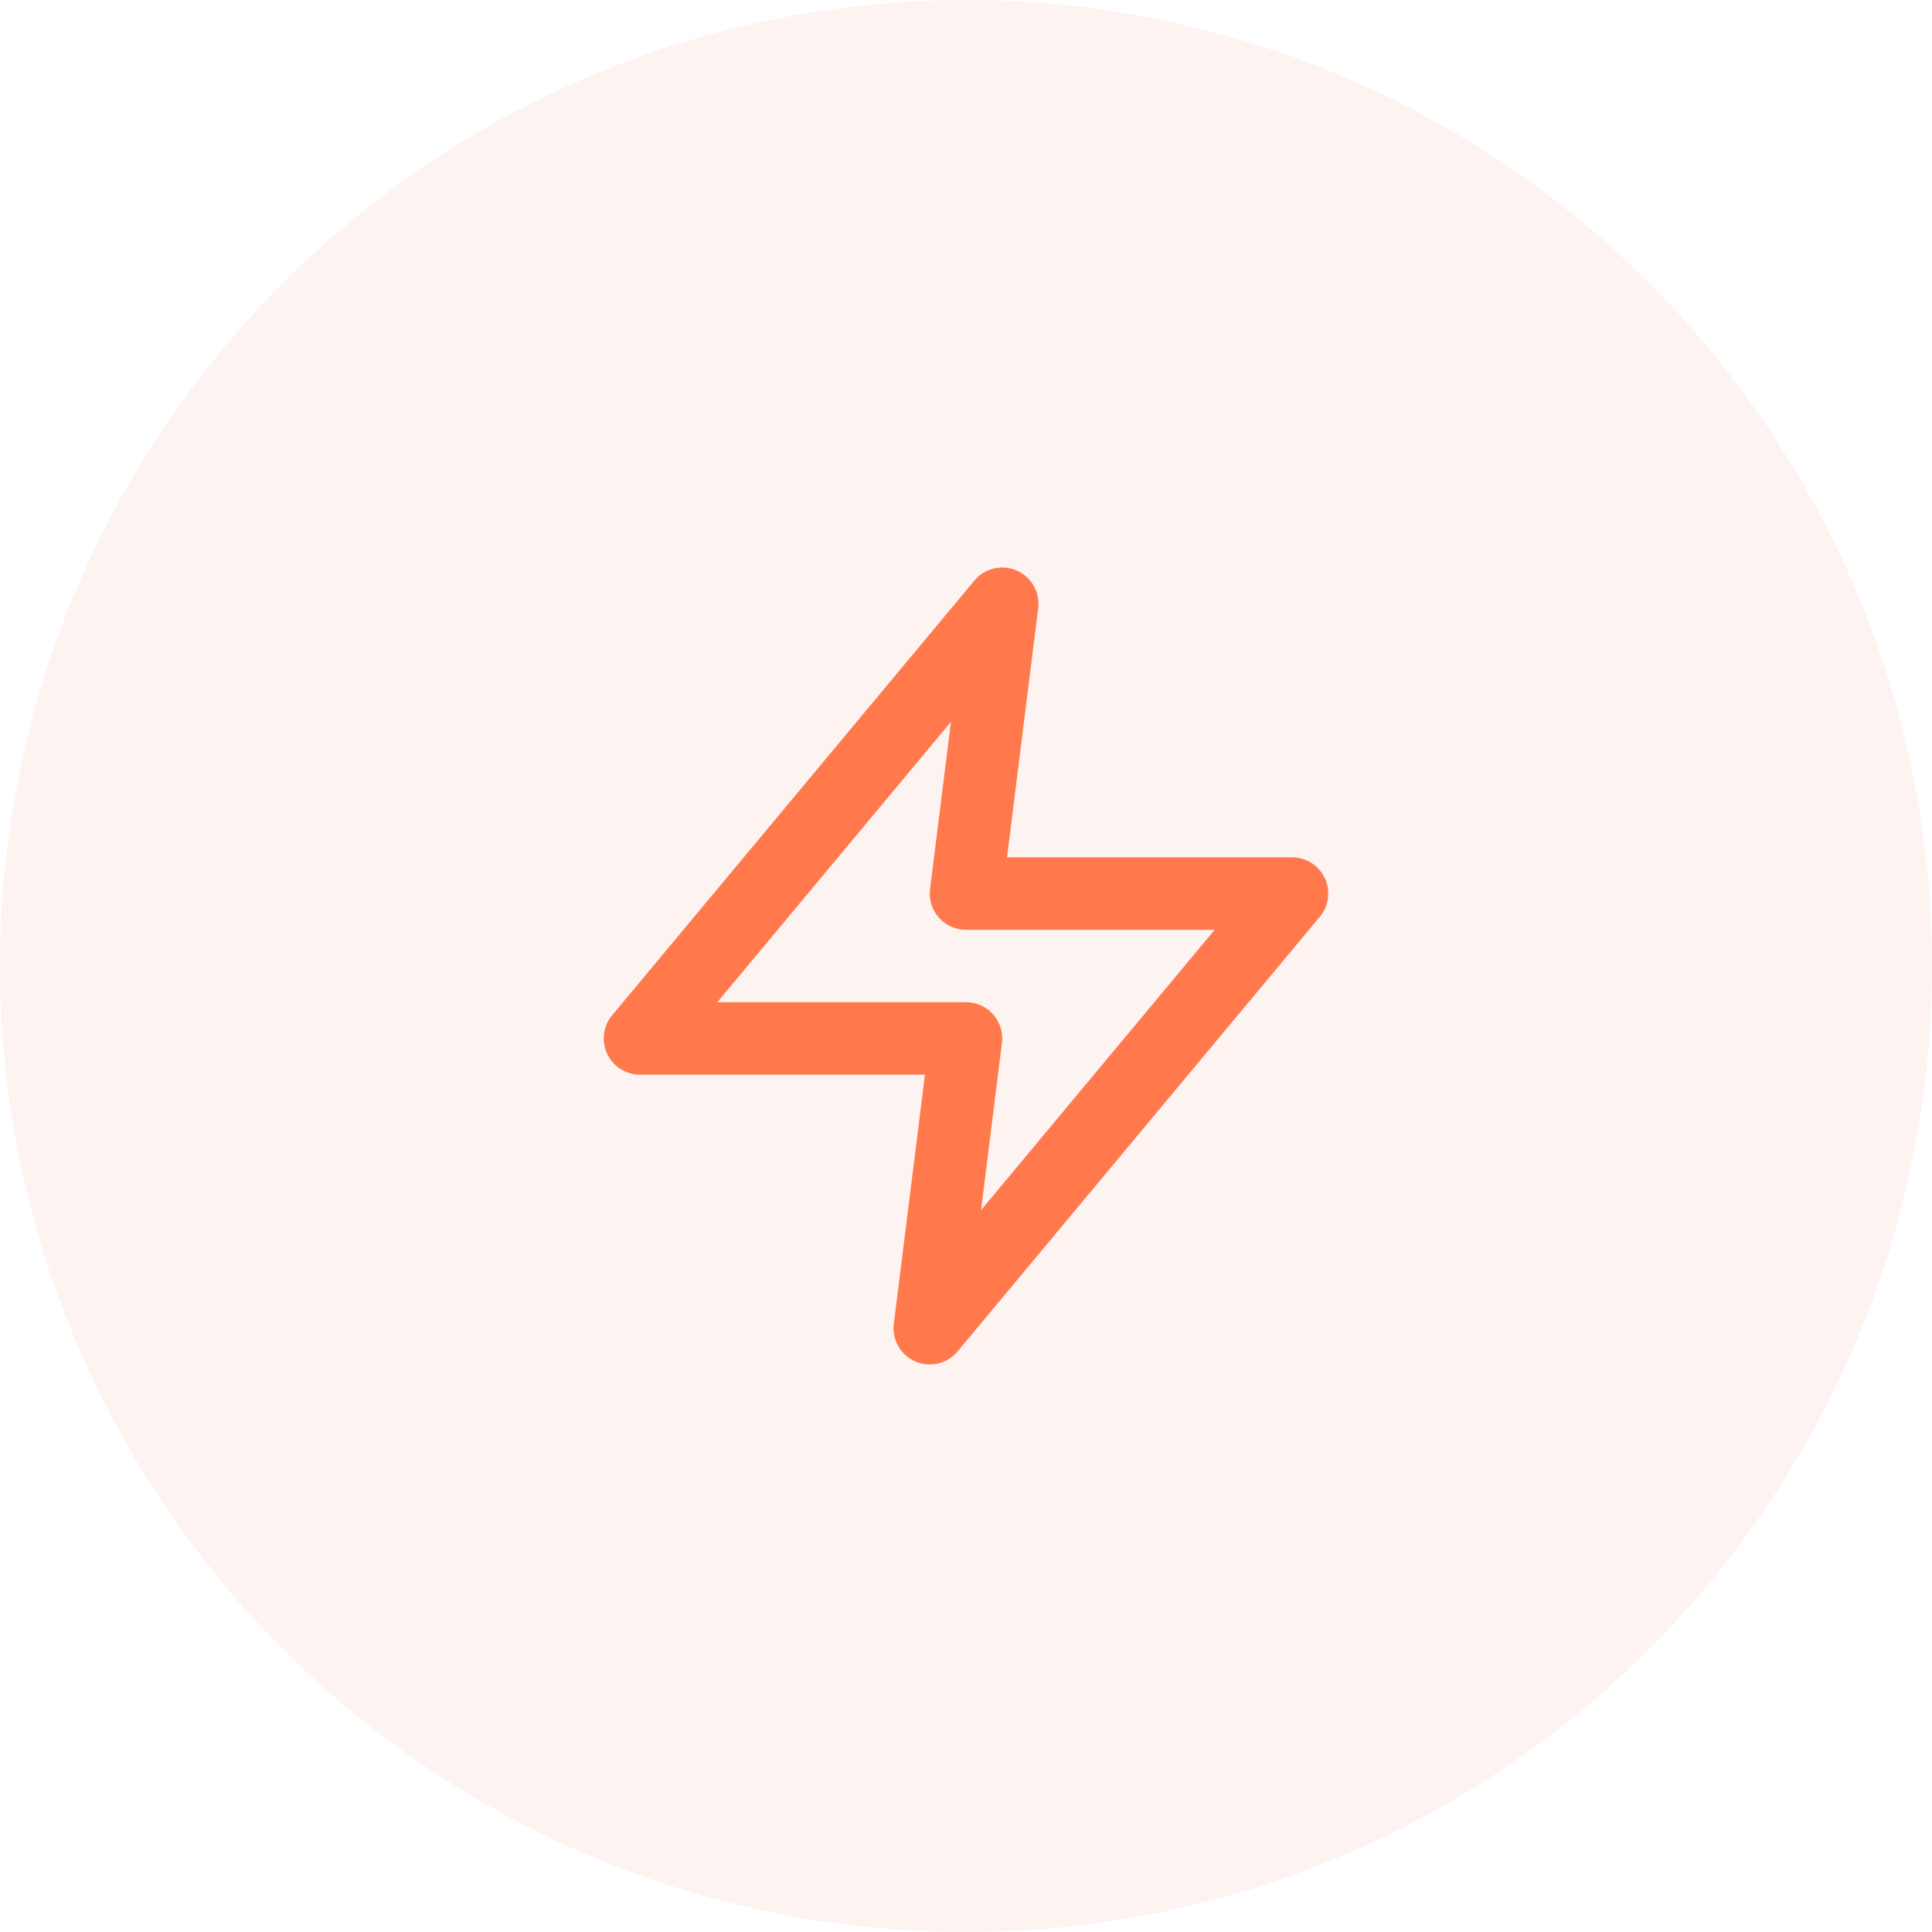 <svg width="80" height="80" viewBox="0 0 80 80" fill="none" xmlns="http://www.w3.org/2000/svg">
<circle opacity="0.4" cx="40" cy="40" r="40" fill="#FAE2DA"/>
<path d="M41.5 25L26.5 43H40L38.5 55L53.5 37H40L41.5 25Z" stroke="#FF794D" stroke-width="3" stroke-linecap="round" stroke-linejoin="round"/>
</svg>
